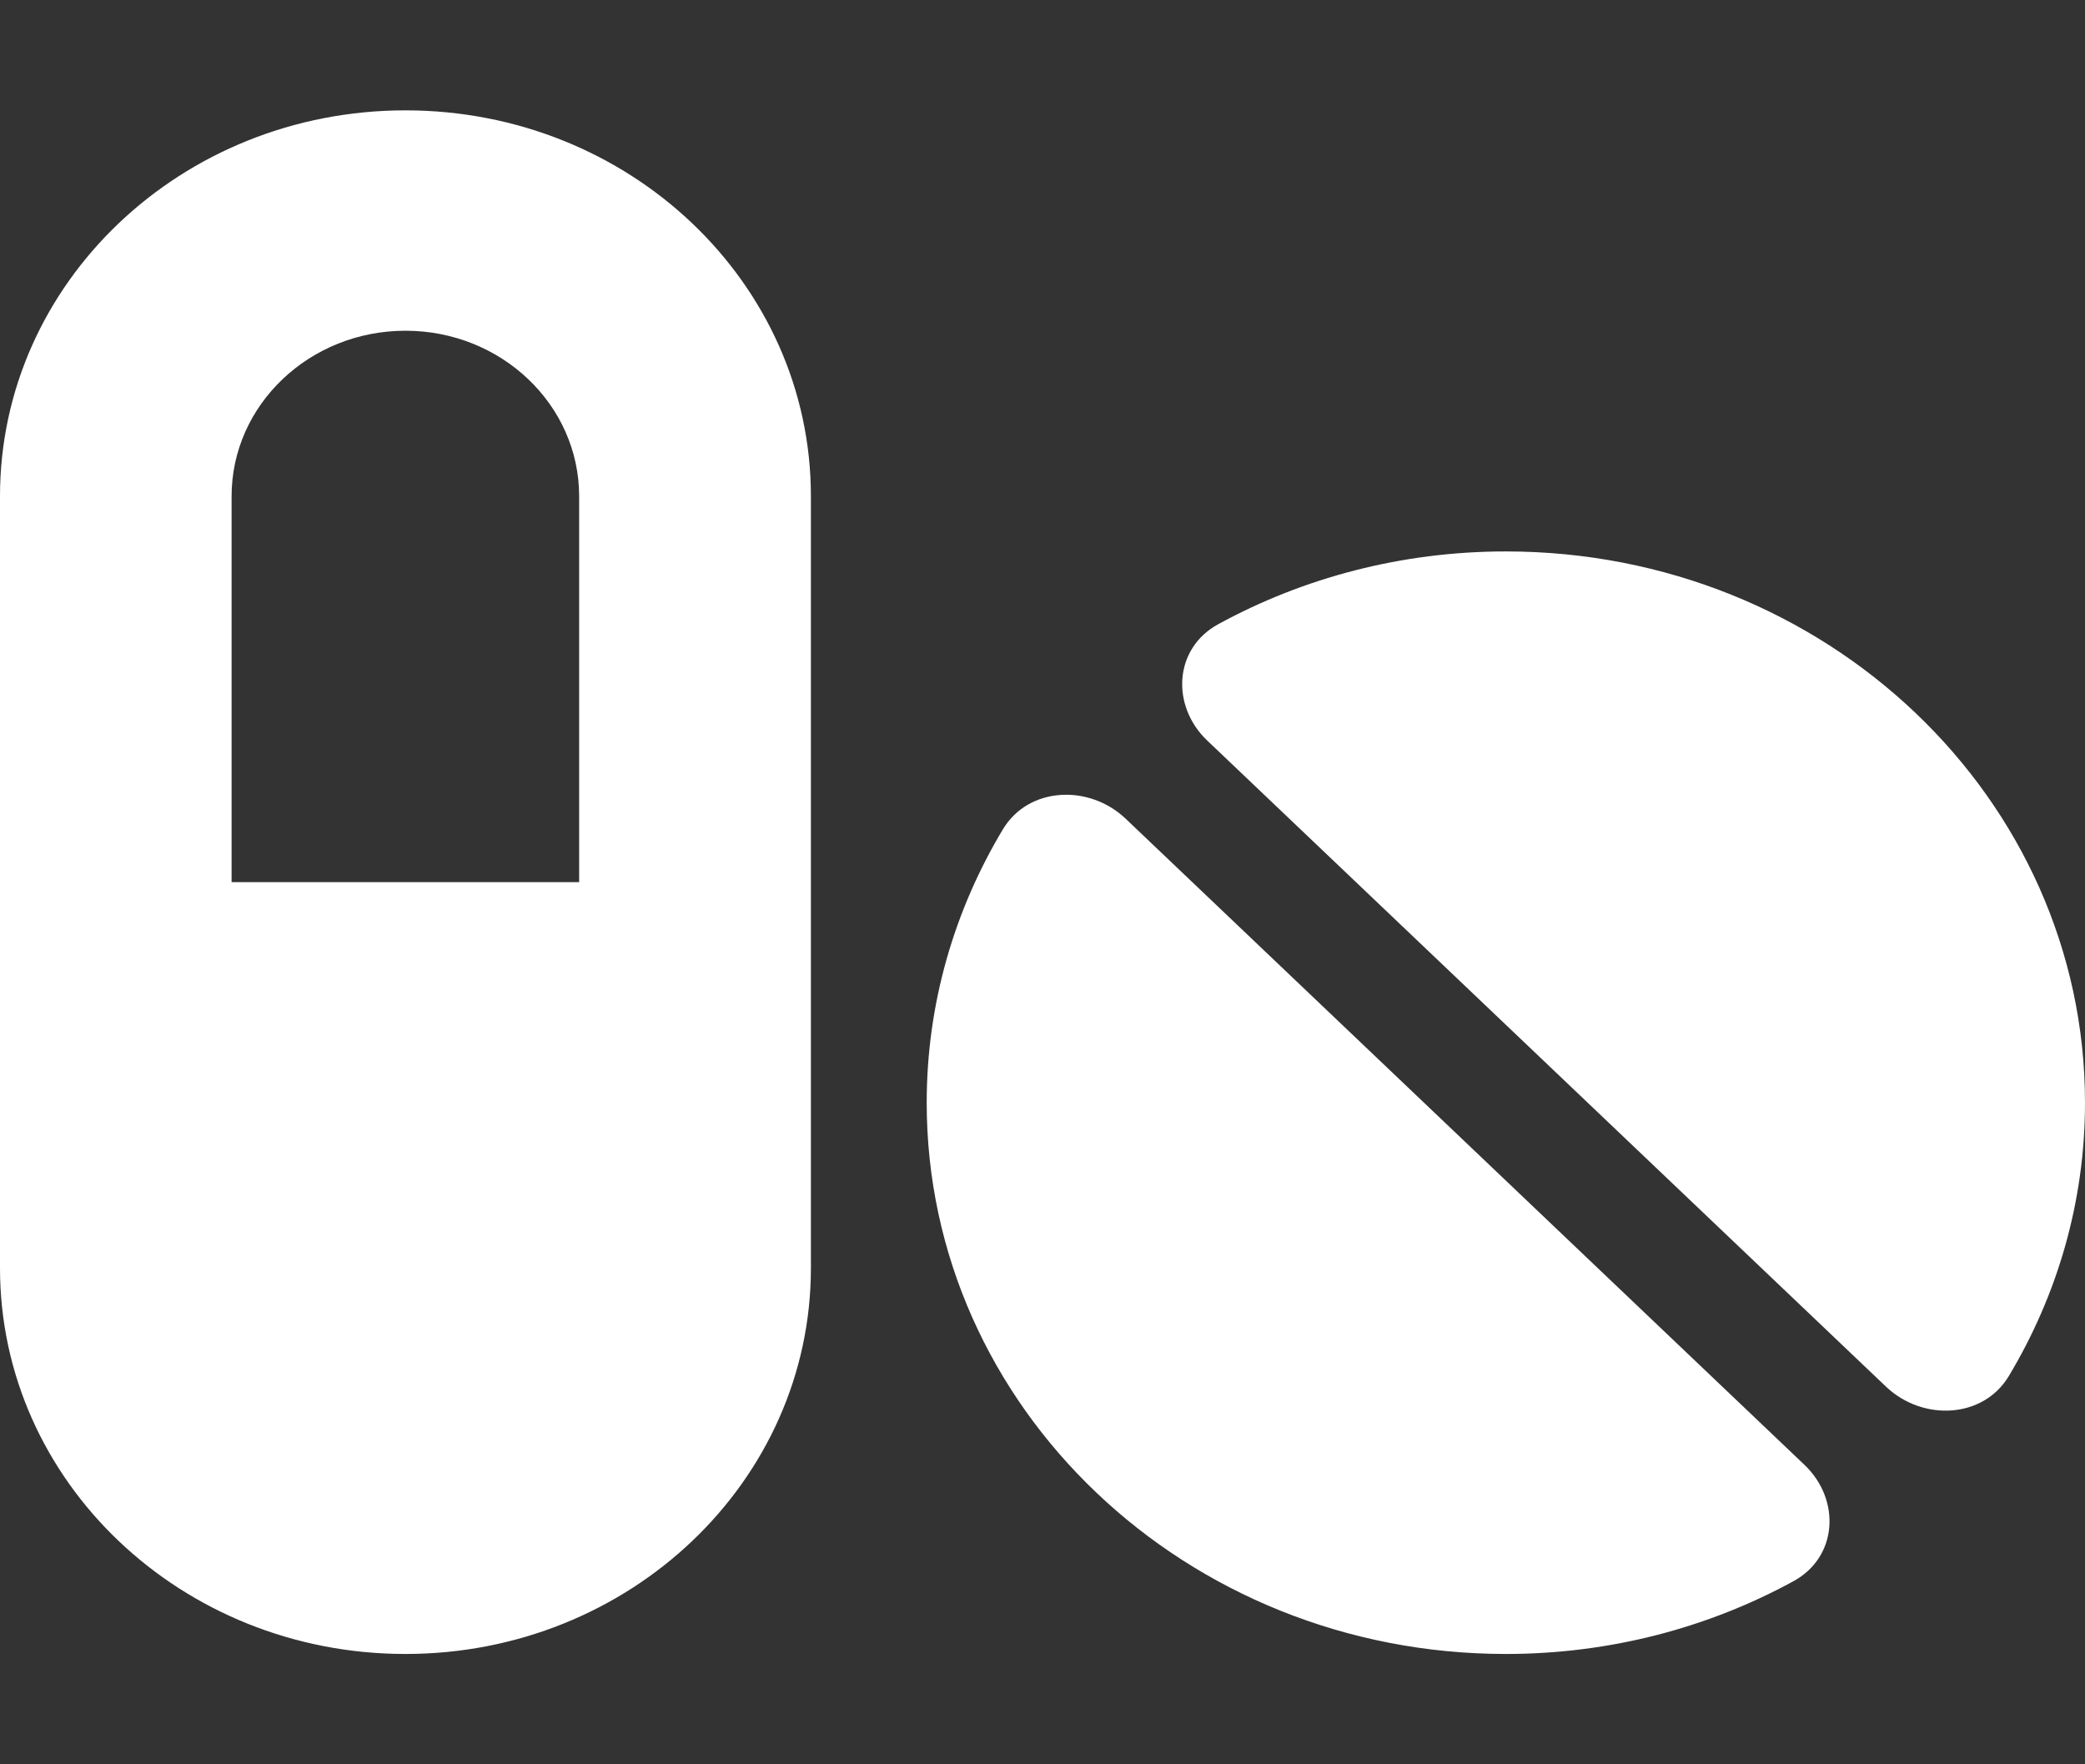 <svg width="13" height="11" viewBox="0 0 13 11" fill="none" xmlns="http://www.w3.org/2000/svg">
<rect x="0" y="0" width="13" height="11" fill="#333333" stroke="none"/>
<g clip-path="url(#clip0_15_183)">
<path d="M2.528 2.062C1.93 2.062 1.444 2.524 1.444 3.094V5.5H3.611V3.094C3.611 2.524 3.126 2.062 2.528 2.062ZM0 3.094C0 1.764 1.131 0.688 2.528 0.688C3.925 0.688 5.056 1.764 5.056 3.094V7.906C5.056 9.236 3.925 10.312 2.528 10.312C1.131 10.312 0 9.236 0 7.906V3.094ZM12.524 8.581C12.364 8.845 11.989 8.862 11.761 8.647L7.527 4.617C7.301 4.402 7.317 4.043 7.597 3.891C8.125 3.603 8.737 3.438 9.389 3.438C11.384 3.438 13 4.976 13 6.875C13 7.496 12.826 8.078 12.524 8.581ZM11.181 9.859C10.653 10.147 10.041 10.312 9.389 10.312C7.394 10.312 5.778 8.774 5.778 6.875C5.778 6.254 5.952 5.672 6.254 5.169C6.414 4.905 6.789 4.888 7.017 5.103L11.251 9.133C11.477 9.348 11.461 9.707 11.181 9.859Z" fill="white"/>
</g>
<defs>
<clipPath id="clip0_15_183">
<rect width="13" height="11" fill="white"/>
</clipPath>
</defs>
</svg>
